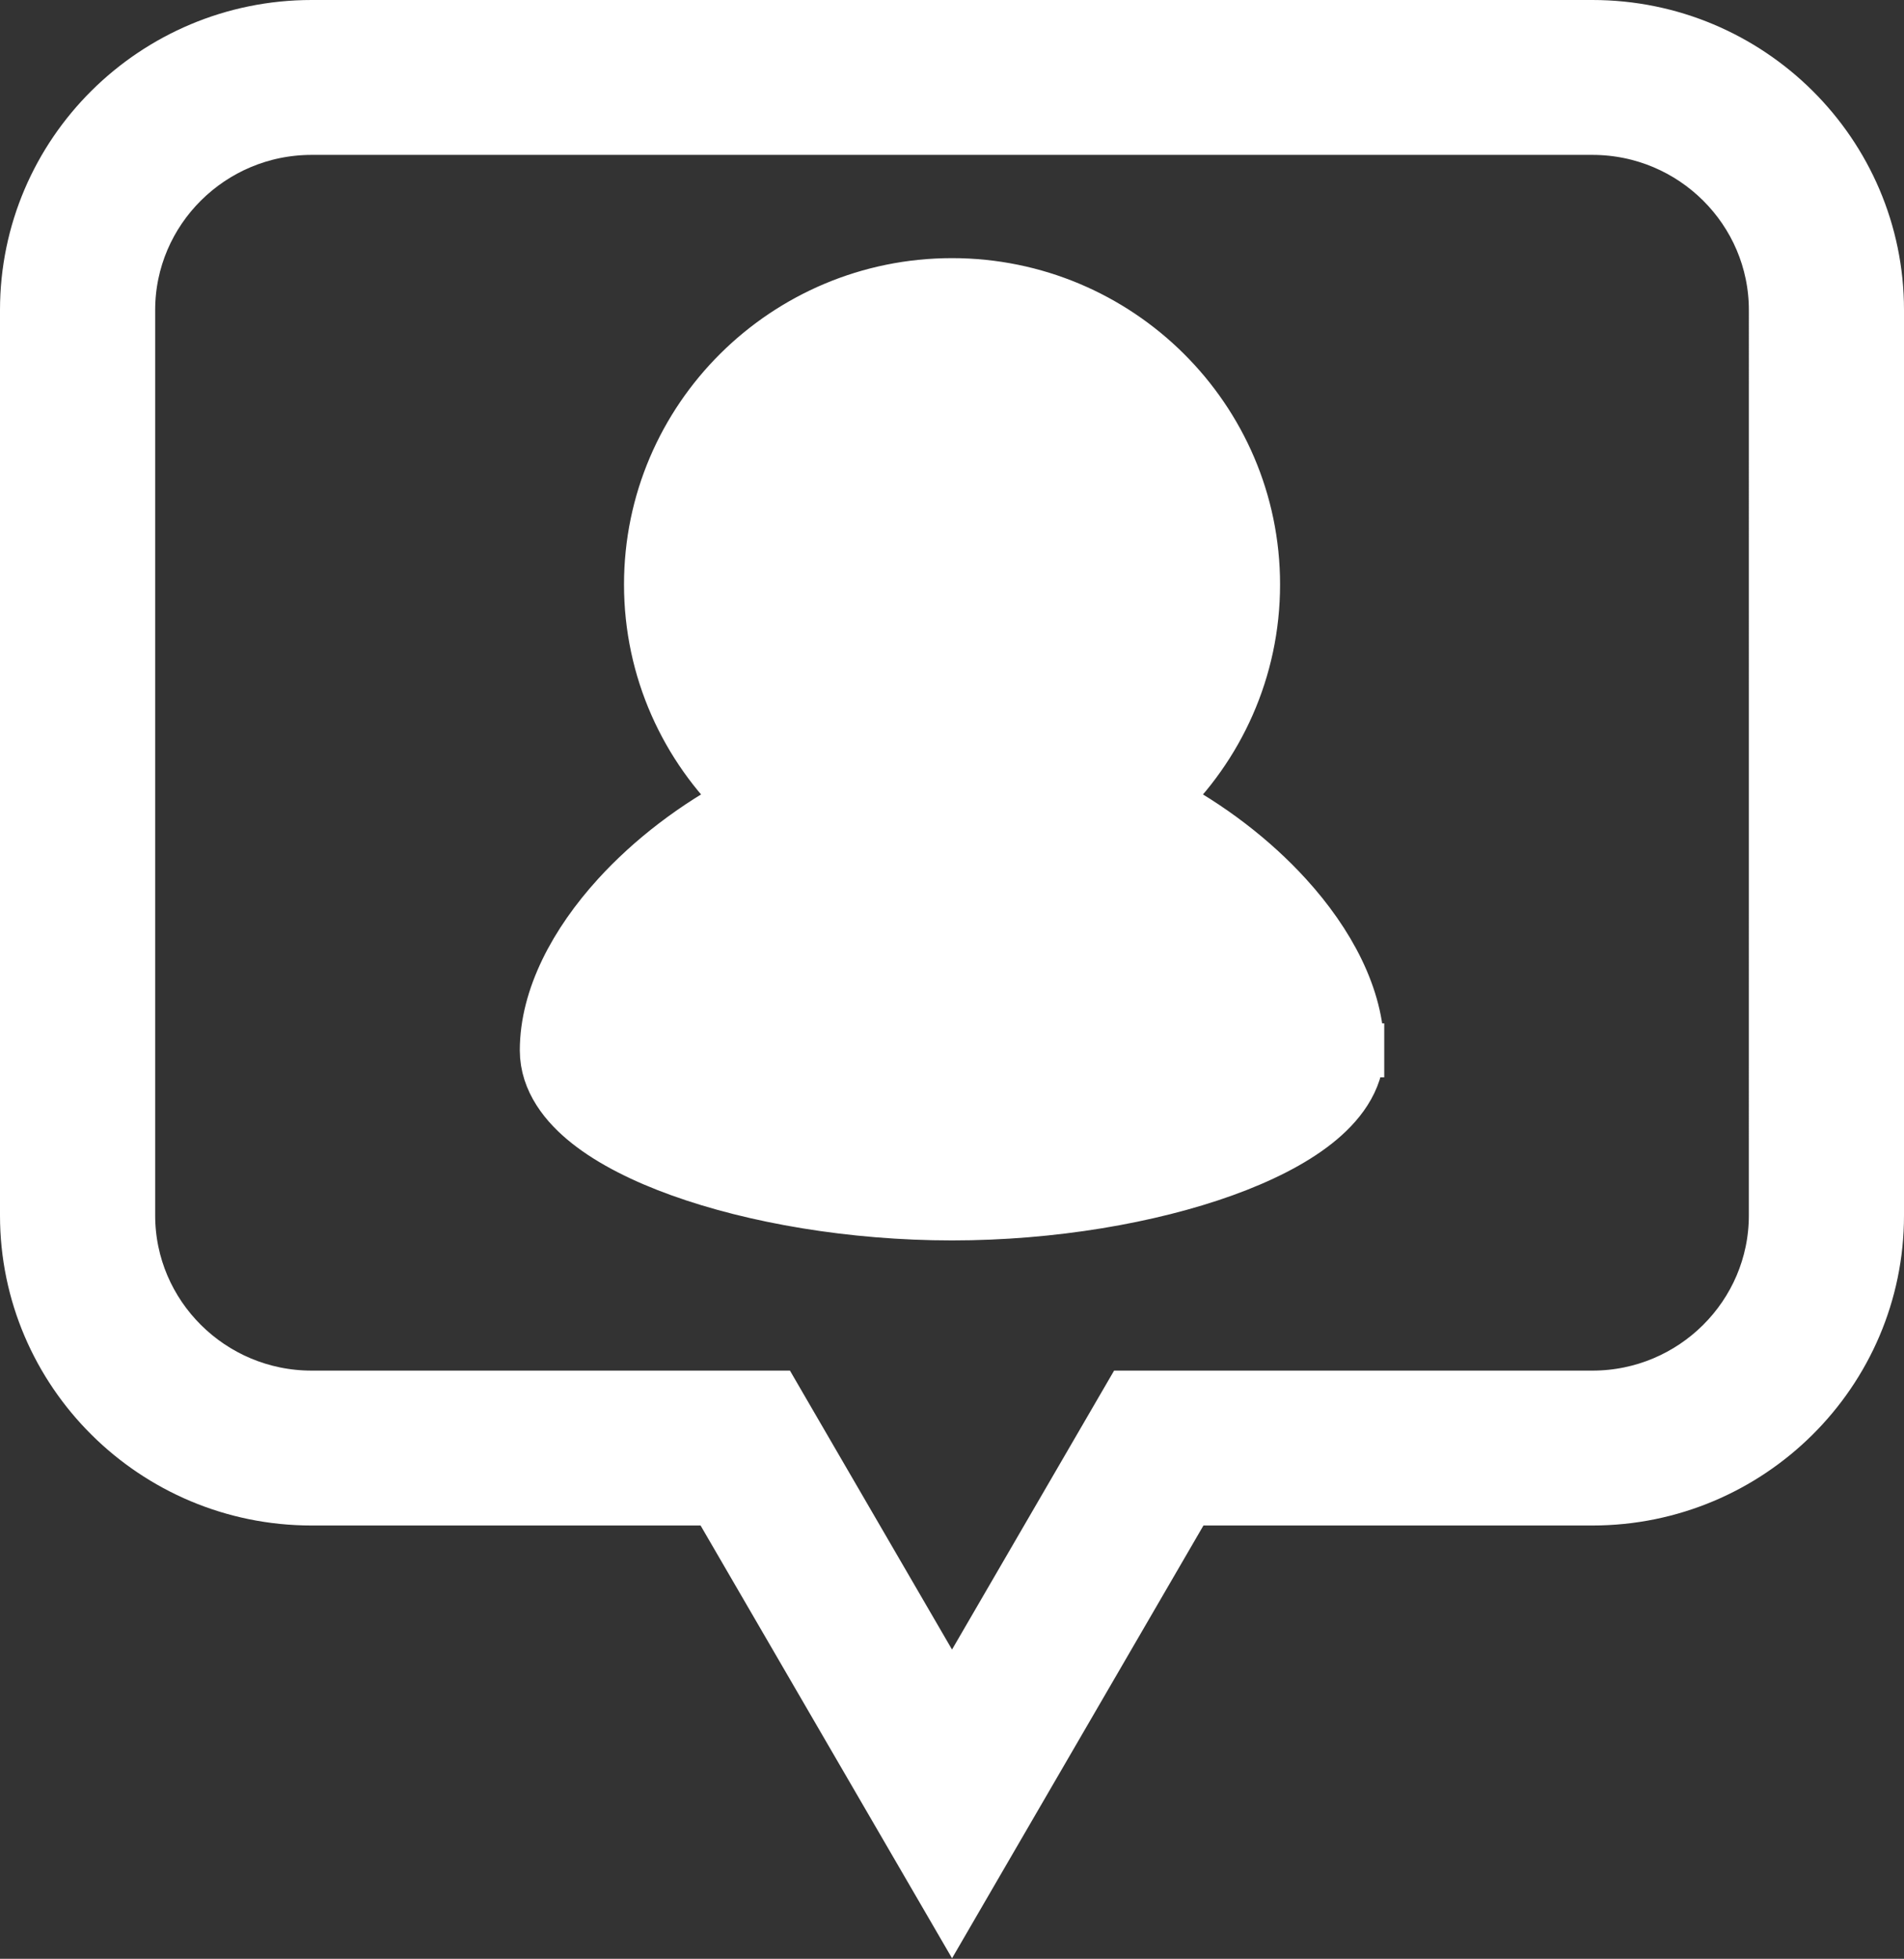 <svg width="106" height="109" viewBox="0 0 106 109" fill="none" xmlns="http://www.w3.org/2000/svg">
<rect x="0" y="0" width="106" height="109" fill="#333333" stroke="none"/>
<path d="M75.564 58.447C75.565 60.105 74.491 61.452 73.227 62.451C71.925 63.482 70.142 64.374 68.102 65.108C64.007 66.581 58.566 67.525 53.002 67.525C47.437 67.525 41.997 66.581 37.902 65.108C35.862 64.374 34.079 63.482 32.777 62.451C31.513 61.452 30.439 60.105 30.439 58.448C30.439 55.515 32.066 52.486 34.403 49.921C36.275 47.866 38.703 45.994 41.429 44.568C38.237 41.535 36.24 37.258 36.24 32.524C36.24 23.327 43.767 15.864 53.001 15.864C62.235 15.864 69.764 23.326 69.764 32.524C69.764 37.26 67.767 41.535 64.574 44.568C67.3 45.994 69.727 47.867 71.599 49.921C73.936 52.486 75.564 55.514 75.564 58.447ZM75.564 58.447C75.564 58.447 75.564 58.447 75.564 58.448H74.064L75.564 58.447ZM51.705 103.754L53.002 105.985L54.298 103.754L66.136 83.388H88.652C97.382 83.388 104.5 76.332 104.5 67.634V17.252C104.5 8.555 97.381 1.5 88.652 1.5H17.348C8.618 1.5 1.5 8.555 1.5 17.252V67.634C1.5 76.332 8.619 83.388 17.348 83.388H39.866L51.705 103.754ZM53.001 94.776L43.548 78.515L43.115 77.769H42.252H17.35C11.711 77.769 7.139 73.211 7.139 67.634V17.252C7.139 11.675 11.712 7.119 17.35 7.119H88.653C94.291 7.119 98.863 11.677 98.863 17.252L98.862 67.634C98.862 73.213 94.29 77.769 88.652 77.769H63.75H62.887L62.453 78.515L53.001 94.776ZM38.699 53.571C40.346 51.795 42.661 50.078 45.405 48.894C50.164 51.069 55.841 51.069 60.599 48.894C63.342 50.078 65.658 51.794 67.306 53.568C68.904 55.288 69.716 56.886 69.893 57.987C69.747 58.108 69.531 58.262 69.235 58.442C68.483 58.899 67.341 59.441 65.83 59.961C62.815 60.997 58.44 61.905 53.002 61.905C47.564 61.905 43.188 60.997 40.173 59.963C38.661 59.445 37.518 58.905 36.766 58.451C36.473 58.275 36.26 58.123 36.113 58.004C36.291 56.892 37.104 55.291 38.699 53.571ZM70.094 57.795C70.095 57.795 70.091 57.801 70.081 57.812C70.089 57.801 70.094 57.795 70.094 57.795ZM35.904 57.807C35.905 57.807 35.91 57.813 35.919 57.826C35.908 57.813 35.904 57.807 35.904 57.807ZM41.878 32.525C41.878 26.448 46.86 21.485 53.002 21.485C59.145 21.485 64.128 26.448 64.128 32.525C64.128 38.603 59.145 43.567 53.002 43.567C46.86 43.567 41.878 38.603 41.878 32.525Z" fill="white" stroke="white" stroke-width="3"/>
</svg>
